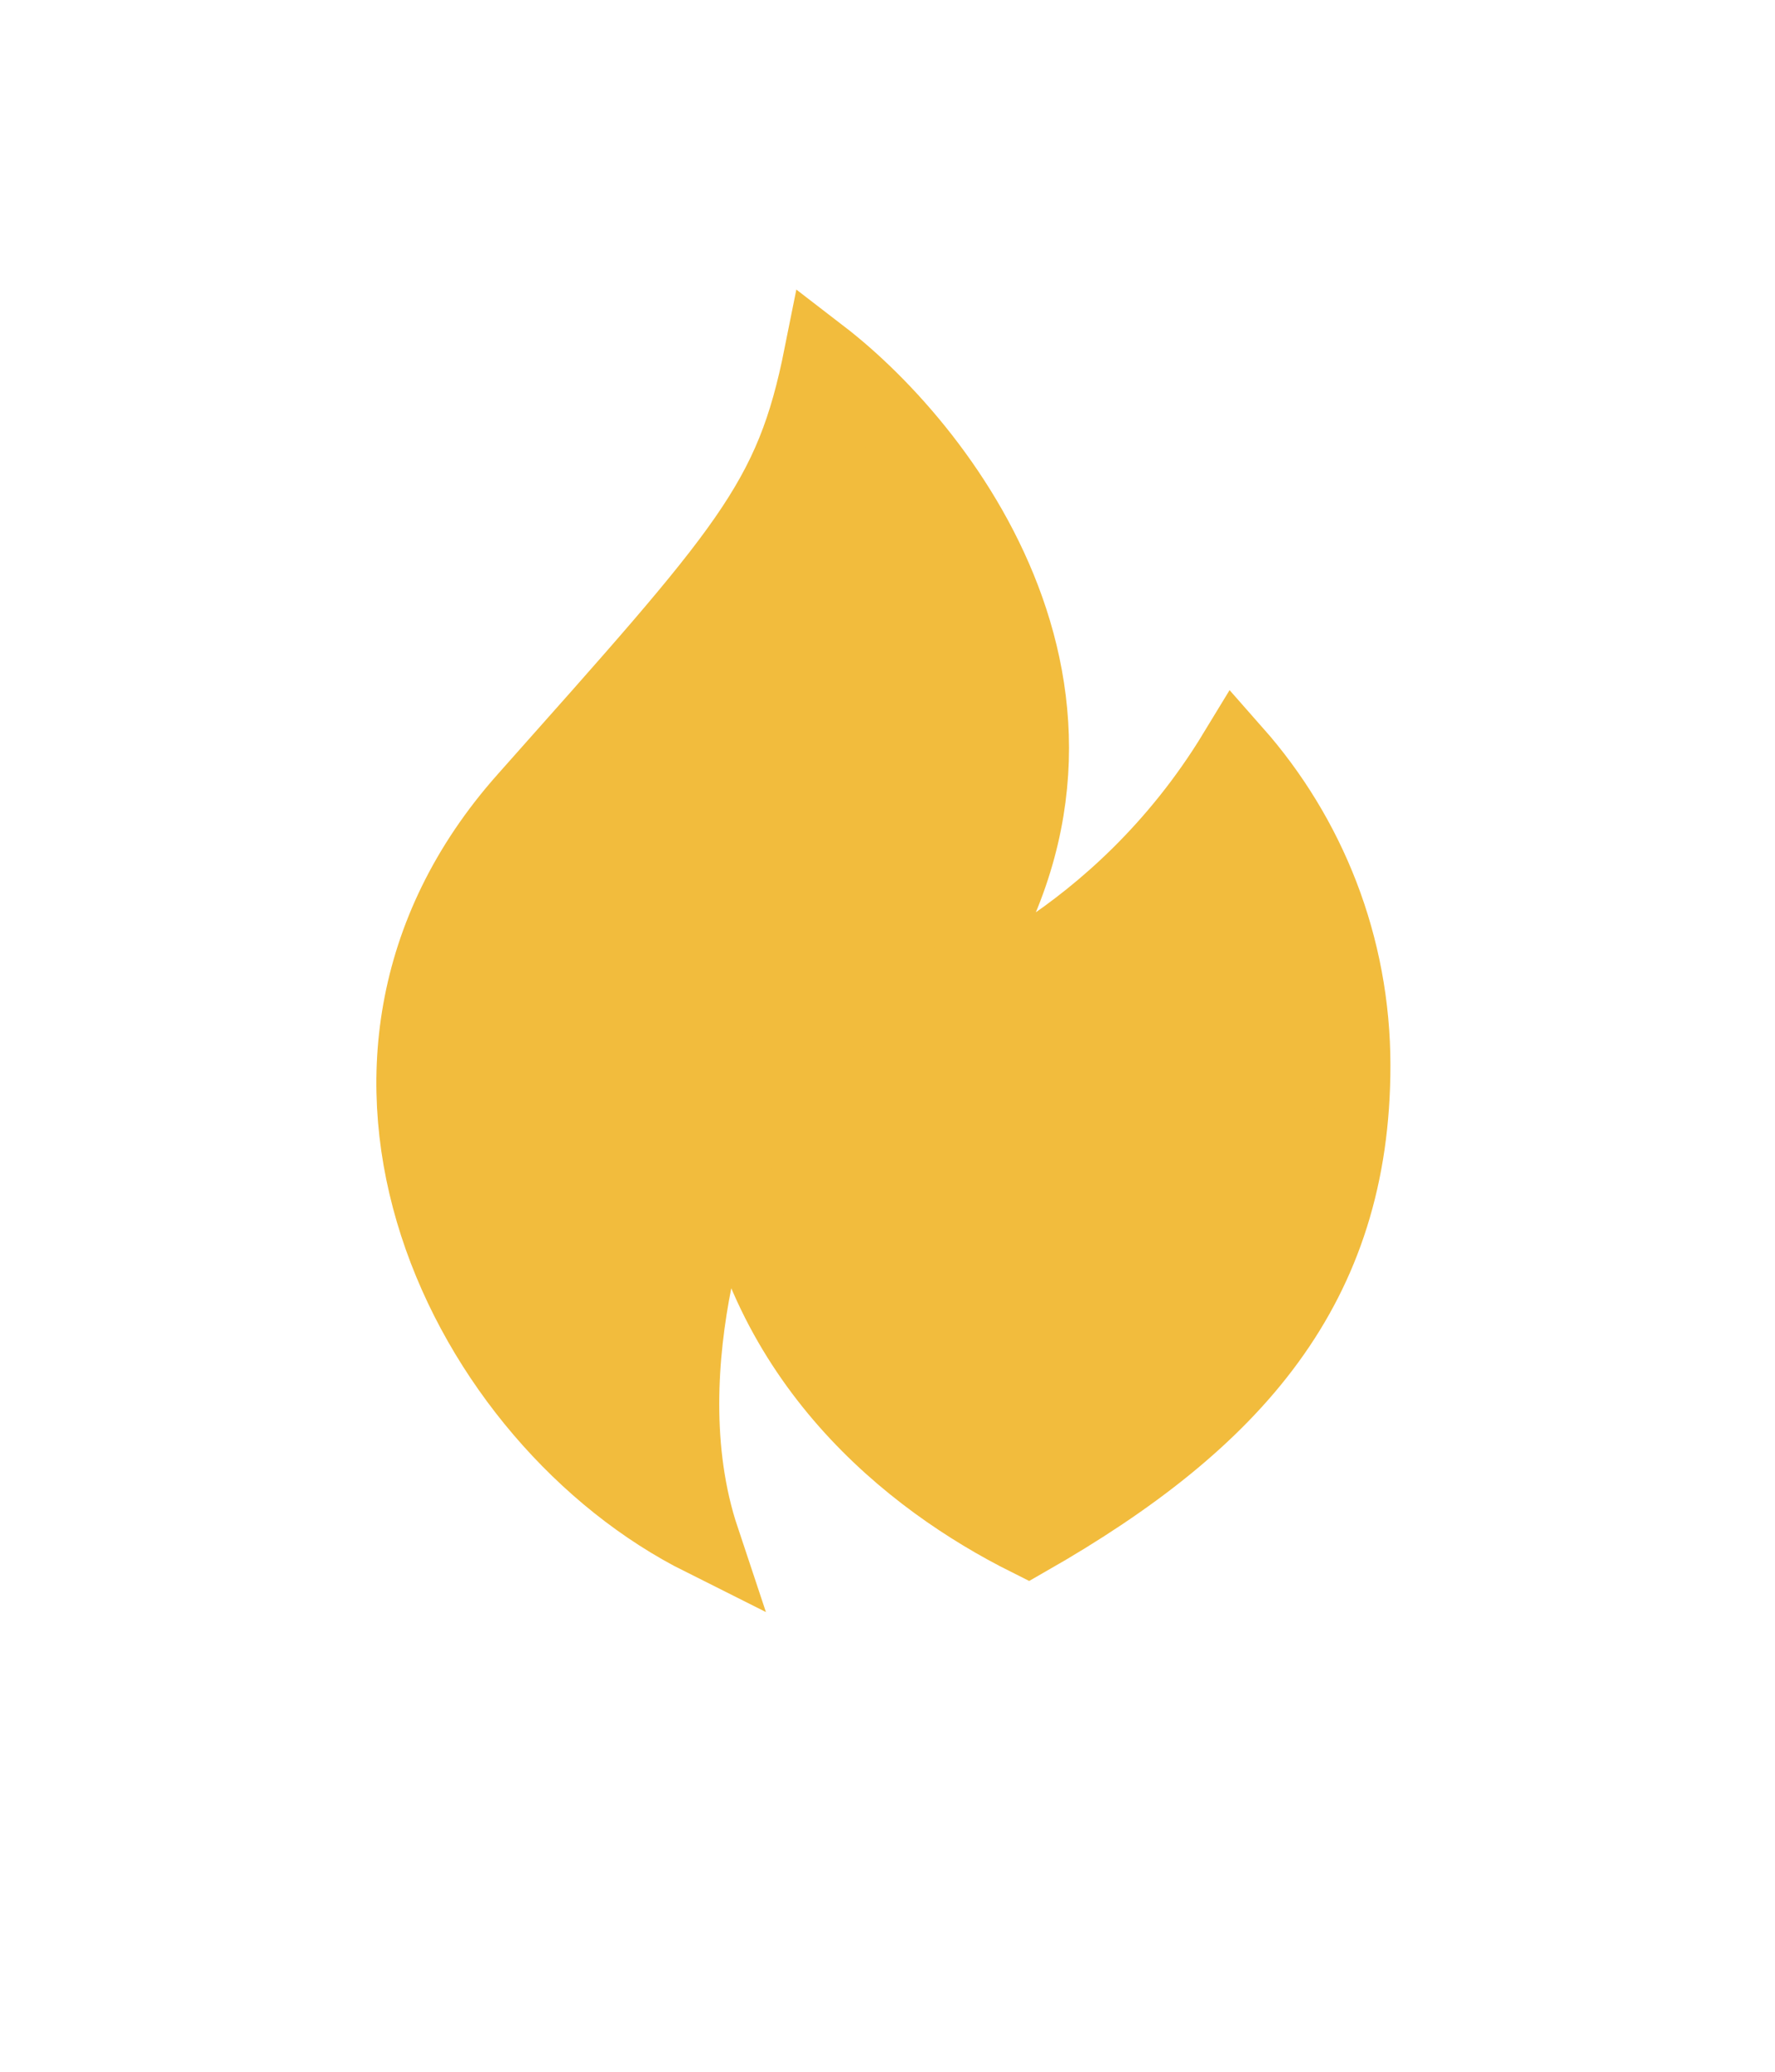 <svg width="30" height="35" viewBox="0 0 30 35" fill="none" xmlns="http://www.w3.org/2000/svg">
<g filter="url(#filter0_d_1314_677)">
<path d="M22.875 18C22.875 15.971 22.12 14.119 20.875 12.709C18.875 16 15.875 17 15.875 17C17.685 14.587 17.717 12.241 17.026 10.293C16.343 8.366 14.953 6.829 13.875 6C13.375 8.5 12.633 9.272 8.875 13.5C4.875 18 7.875 24 11.875 26C10.875 23 12.375 19.5 12.375 19.5C12.875 23 15.375 25 17.375 26C20.875 24 22.875 21.728 22.875 18Z" fill="#F2BC3D"/>
<path d="M22.875 18C22.875 15.971 22.12 14.119 20.875 12.709C18.875 16 15.875 17 15.875 17C17.685 14.587 17.717 12.241 17.026 10.293C16.343 8.366 14.953 6.829 13.875 6C13.375 8.5 12.633 9.272 8.875 13.5C4.875 18 7.875 24 11.875 26C10.875 23 12.375 19.5 12.375 19.5C12.875 23 15.375 25 17.375 26C20.875 24 22.875 21.728 22.875 18Z" stroke="#F2BC3D" stroke-width="1.25"/>
</g>
</svg>
